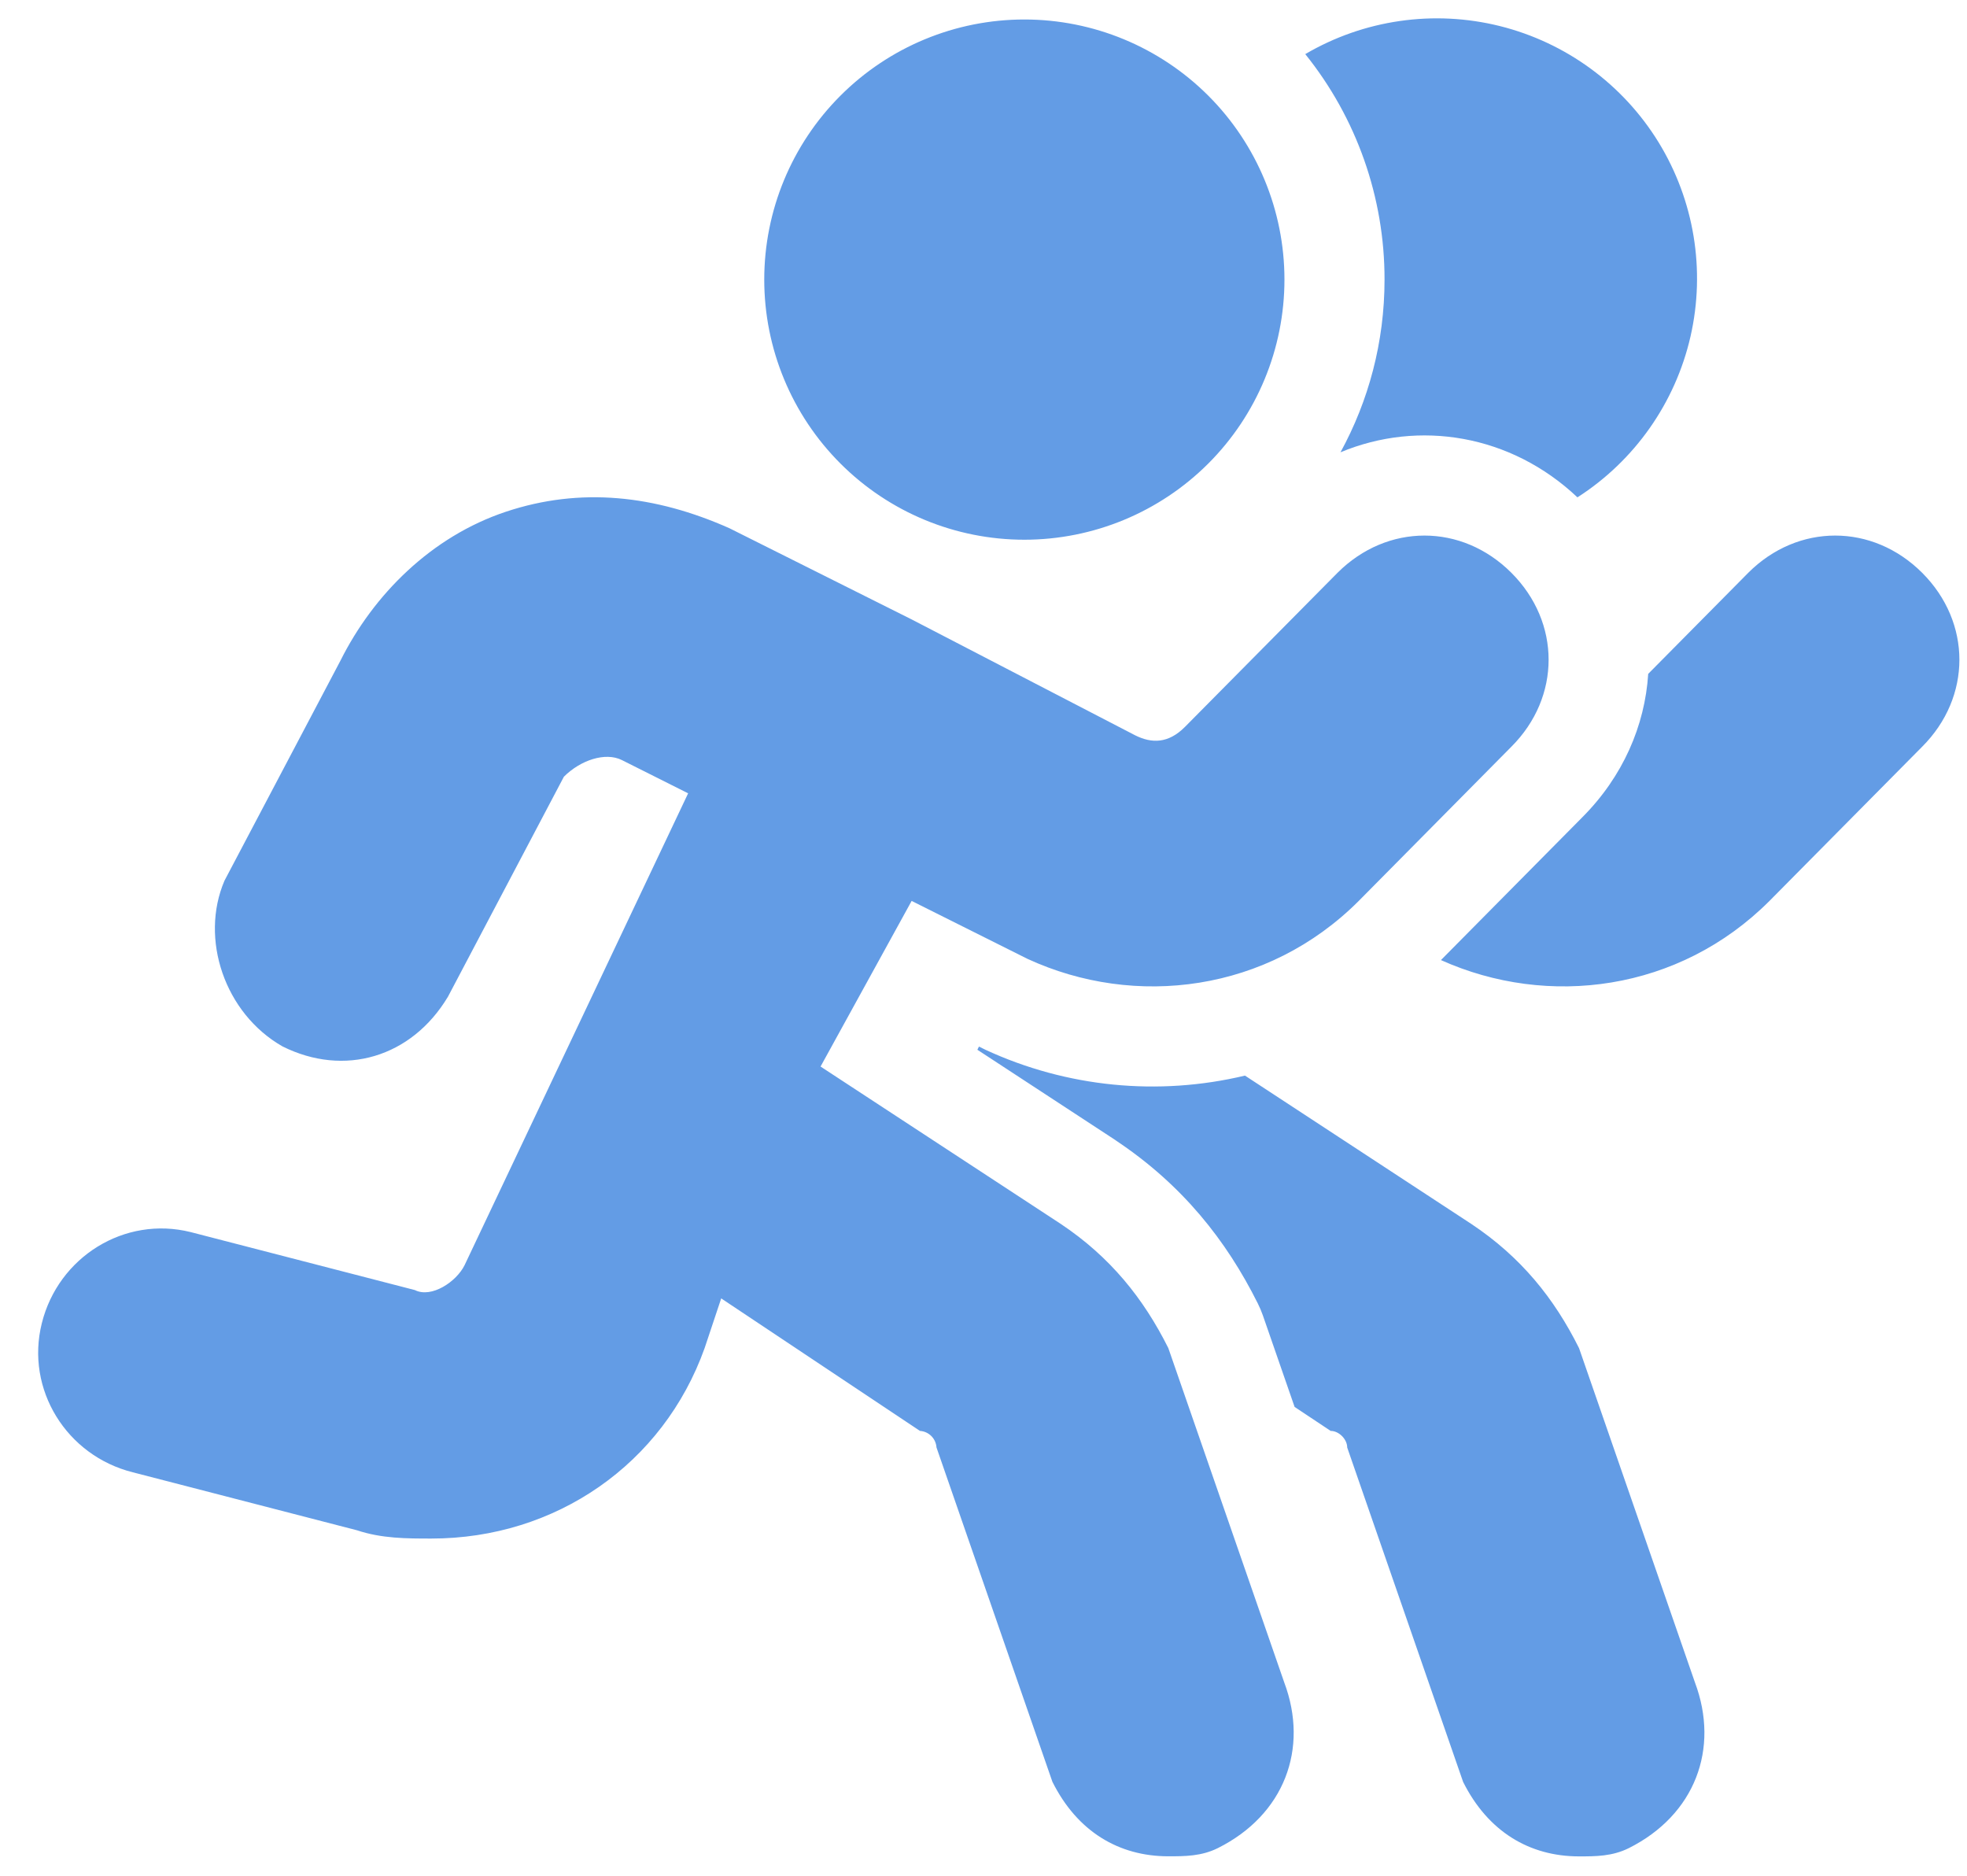 <svg width="43" height="41" viewBox="0 0 43 41" fill="none" xmlns="http://www.w3.org/2000/svg">
<path fill-rule="evenodd" clip-rule="evenodd" d="M22.393 0.426C23.901 0.426 25.347 1.025 26.414 2.091C27.48 3.157 28.079 4.604 28.079 6.111C28.079 7.619 27.48 9.066 26.414 10.132C25.347 11.198 23.901 11.797 22.393 11.797C20.885 11.797 19.439 11.198 18.373 10.132C17.306 9.066 16.707 7.619 16.707 6.111C16.707 4.604 17.306 3.157 18.373 2.091C19.439 1.025 20.885 0.426 22.393 0.426ZM13.594 16.613L15.043 17.34L10.155 27.656C9.975 28.018 9.431 28.38 9.07 28.198L4.17 26.931C2.723 26.569 1.274 27.474 0.914 28.923C0.552 30.37 1.456 31.819 2.904 32.181L7.803 33.448C8.346 33.629 8.889 33.629 9.431 33.629C12.147 33.629 14.499 32.001 15.404 29.465L15.766 28.38L20.111 31.276C20.205 31.282 20.293 31.322 20.36 31.389C20.426 31.455 20.466 31.543 20.472 31.637L23.006 38.945C23.548 40.03 24.455 40.574 25.54 40.574C25.902 40.574 26.264 40.574 26.625 40.394C28.074 39.669 28.618 38.222 28.074 36.773L25.54 29.465C24.997 28.38 24.273 27.476 23.188 26.751L17.938 23.312L19.929 19.692L22.463 20.959C24.817 22.044 27.713 21.683 29.703 19.692L33.04 16.321C34.125 15.236 34.125 13.605 33.04 12.52C31.955 11.435 30.326 11.435 29.239 12.52L25.902 15.89C25.54 16.253 25.179 16.253 24.817 16.073L19.929 13.539L15.948 11.547C14.319 10.822 12.69 10.642 11.06 11.185C9.433 11.727 8.164 12.994 7.441 14.443L4.907 19.25C4.365 20.517 4.907 22.147 6.174 22.871C7.527 23.547 8.997 23.113 9.793 21.785L12.327 16.977C12.69 16.615 13.232 16.433 13.594 16.613ZM29.089 31.276L28.301 30.752L27.607 28.751C27.576 28.663 27.539 28.575 27.496 28.489C26.81 27.115 25.849 25.899 24.401 24.933L24.387 24.922L21.366 22.945L21.401 22.875L21.485 22.917L21.52 22.934L21.546 22.947C23.319 23.766 25.317 23.964 27.216 23.51L32.165 26.753C33.252 27.477 33.977 28.38 34.519 29.467L37.053 36.775C37.596 38.224 37.053 39.671 35.606 40.396C35.243 40.576 34.881 40.576 34.519 40.576C33.434 40.576 32.528 40.033 31.985 38.949L29.451 31.639C29.451 31.459 29.271 31.276 29.089 31.276ZM38.218 12.52L36.031 14.729C35.959 15.861 35.478 16.974 34.591 17.863L31.5 20.985C33.843 22.038 36.708 21.667 38.682 19.692L42.02 16.321C43.105 15.236 43.105 13.605 42.02 12.52C40.933 11.435 39.303 11.435 38.218 12.52ZM28.534 1.183C29.658 2.58 30.269 4.319 30.267 6.111C30.267 7.478 29.918 8.764 29.304 9.886C31.023 9.169 33.032 9.498 34.484 10.871C35.736 10.068 36.624 8.804 36.956 7.353C37.287 5.902 37.036 4.379 36.258 3.111C35.479 1.843 34.233 0.931 32.789 0.57C31.345 0.21 29.817 0.43 28.534 1.183Z" fill="#639CE5"/>
</svg>

